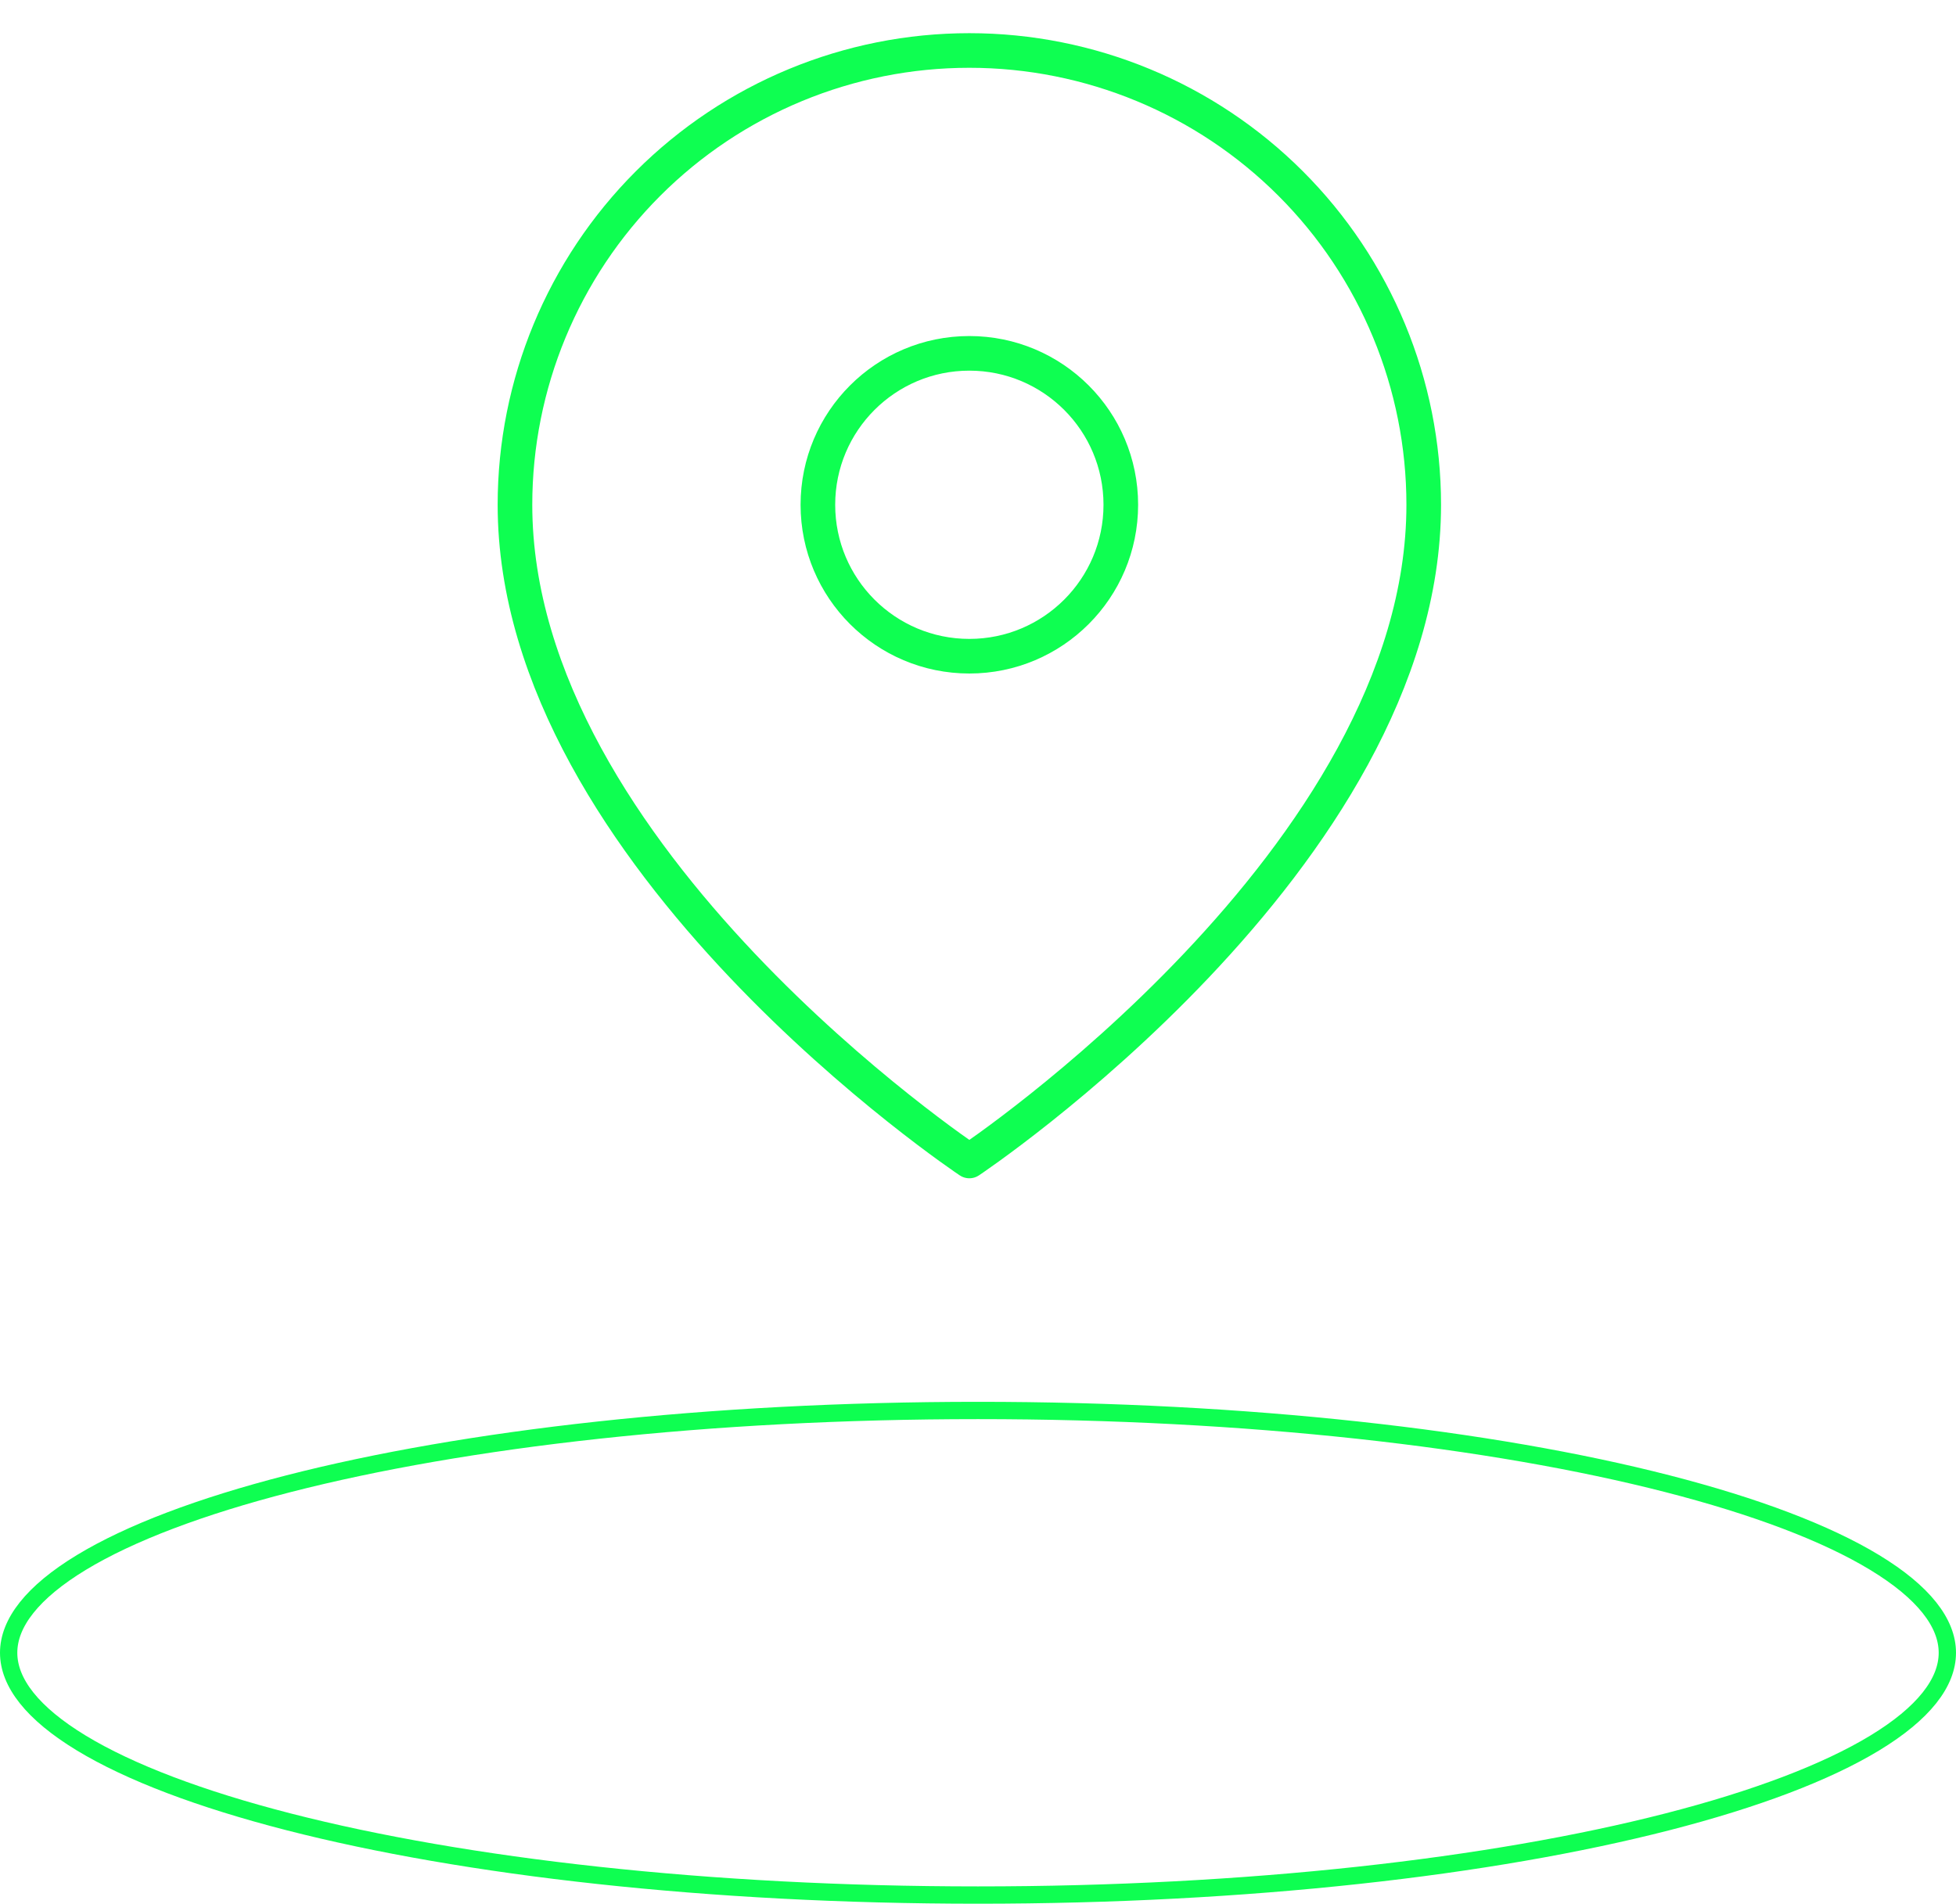 <svg width="113" height="110" viewBox="0 0 113 110" fill="none" xmlns="http://www.w3.org/2000/svg">
<path d="M112.5 95.5C112.5 97.222 111.13 99 108.301 100.717C105.501 102.415 101.418 103.962 96.327 105.269C86.154 107.88 72.073 109.5 56.5 109.5C40.927 109.5 26.846 107.88 16.673 105.269C11.582 103.962 7.499 102.415 4.699 100.717C1.87 99 0.5 97.222 0.5 95.5C0.5 93.778 1.87 92 4.699 90.283C7.499 88.585 11.582 87.038 16.673 85.731C26.846 83.12 40.927 81.5 56.5 81.5C72.073 81.5 86.154 83.12 96.327 85.731C101.418 87.038 105.501 88.585 108.301 90.283C111.13 92 112.5 93.778 112.5 95.5Z" stroke="#0EFF51"/>
<path d="M82.25 29.167C82.25 49.583 56 67.083 56 67.083C56 67.083 29.75 49.583 29.75 29.167C29.75 22.205 32.516 15.528 37.438 10.605C42.361 5.682 49.038 2.917 56 2.917C62.962 2.917 69.639 5.682 74.562 10.605C79.484 15.528 82.25 22.205 82.25 29.167Z" stroke="#0EFF51" stroke-width="2" stroke-linecap="round" stroke-linejoin="round"/>
<path d="M56 37.917C60.833 37.917 64.75 33.999 64.75 29.167C64.75 24.334 60.833 20.417 56 20.417C51.167 20.417 47.25 24.334 47.25 29.167C47.25 33.999 51.167 37.917 56 37.917Z" stroke="#0EFF51" stroke-width="2" stroke-linecap="round" stroke-linejoin="round"/>
</svg>
